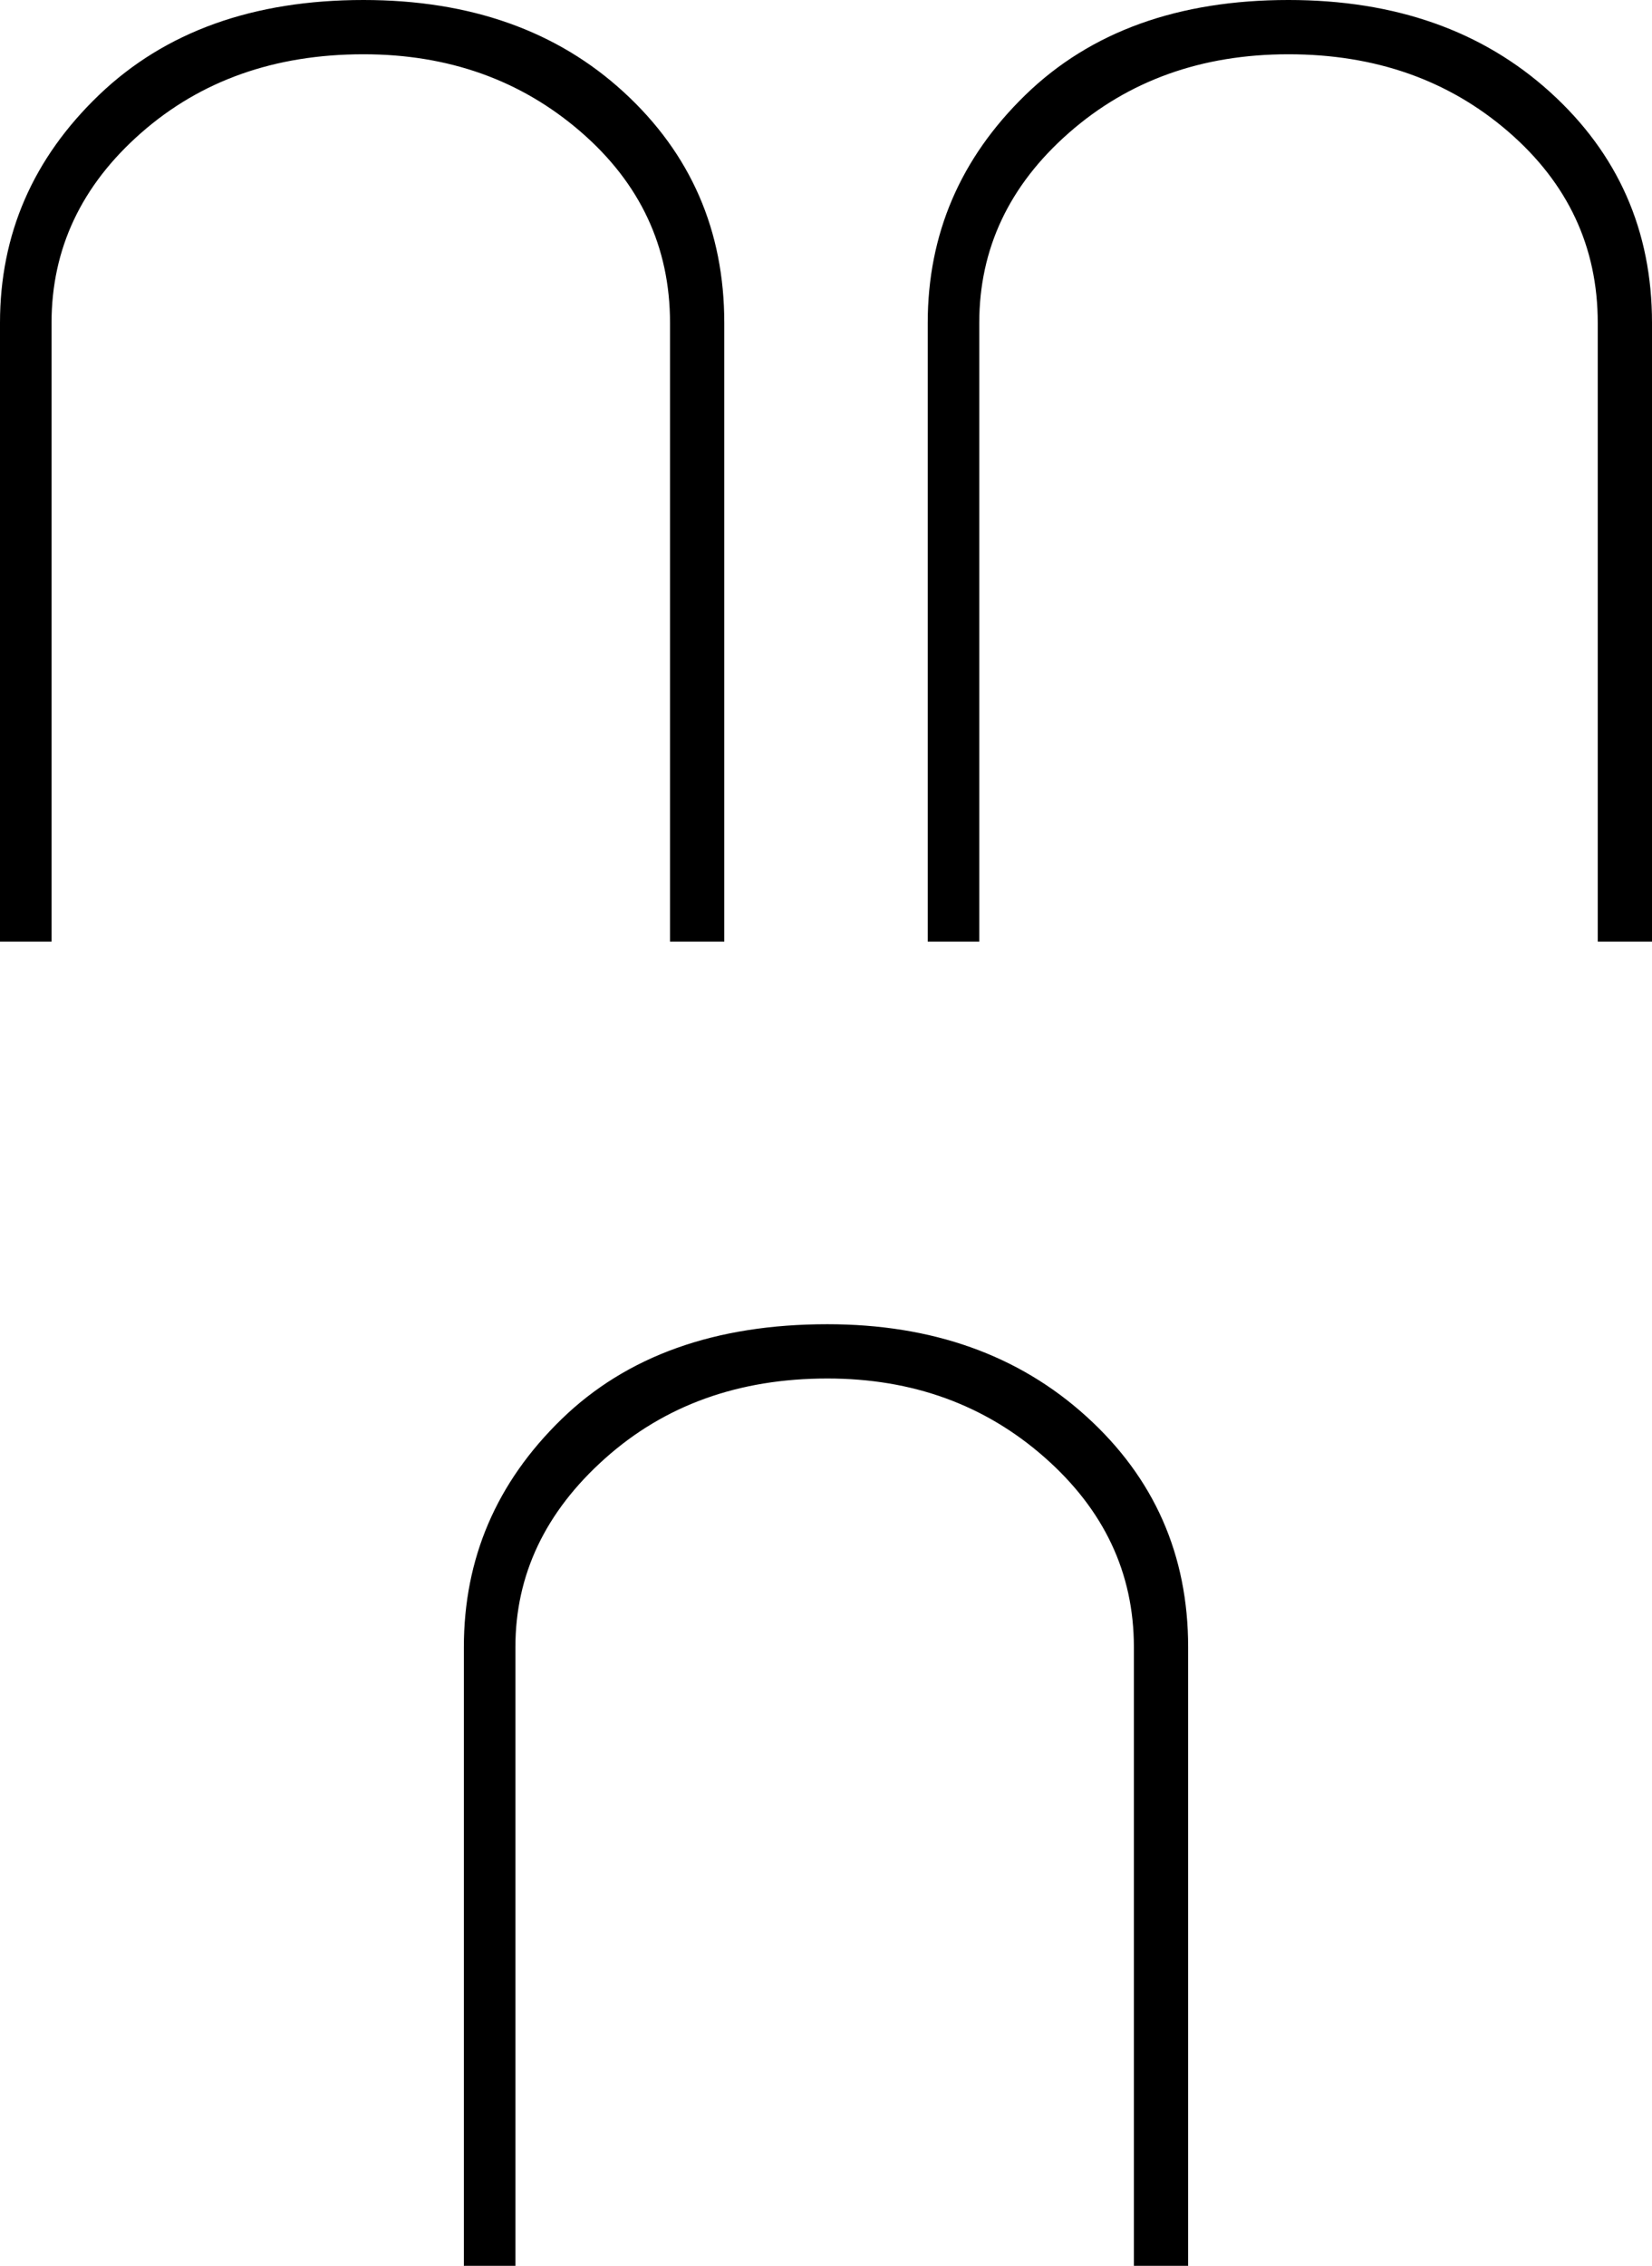<svg xmlns="http://www.w3.org/2000/svg" viewBox="-10 0 609 835"><path d="M332 347V119q0-49 36-84t97-35q59 0 96.5 34t37.5 85v228h-20V119q0-42-33-70.5T465 20q-48 0-81 29t-33 70v228zm-342 0V119q0-49 36.5-84T124 0q59 0 96 34t37 85v228h-20V119q0-42-33-70.5T124 20q-49 0-82 29T9 119v228zm171 488V607q0-49 36-84t98-35q58 0 95.5 34t37.5 85v228h-20V607q0-41-33-70t-80-29q-49 0-82 29.5T180 607v228z" fill="currentColor"/></svg>